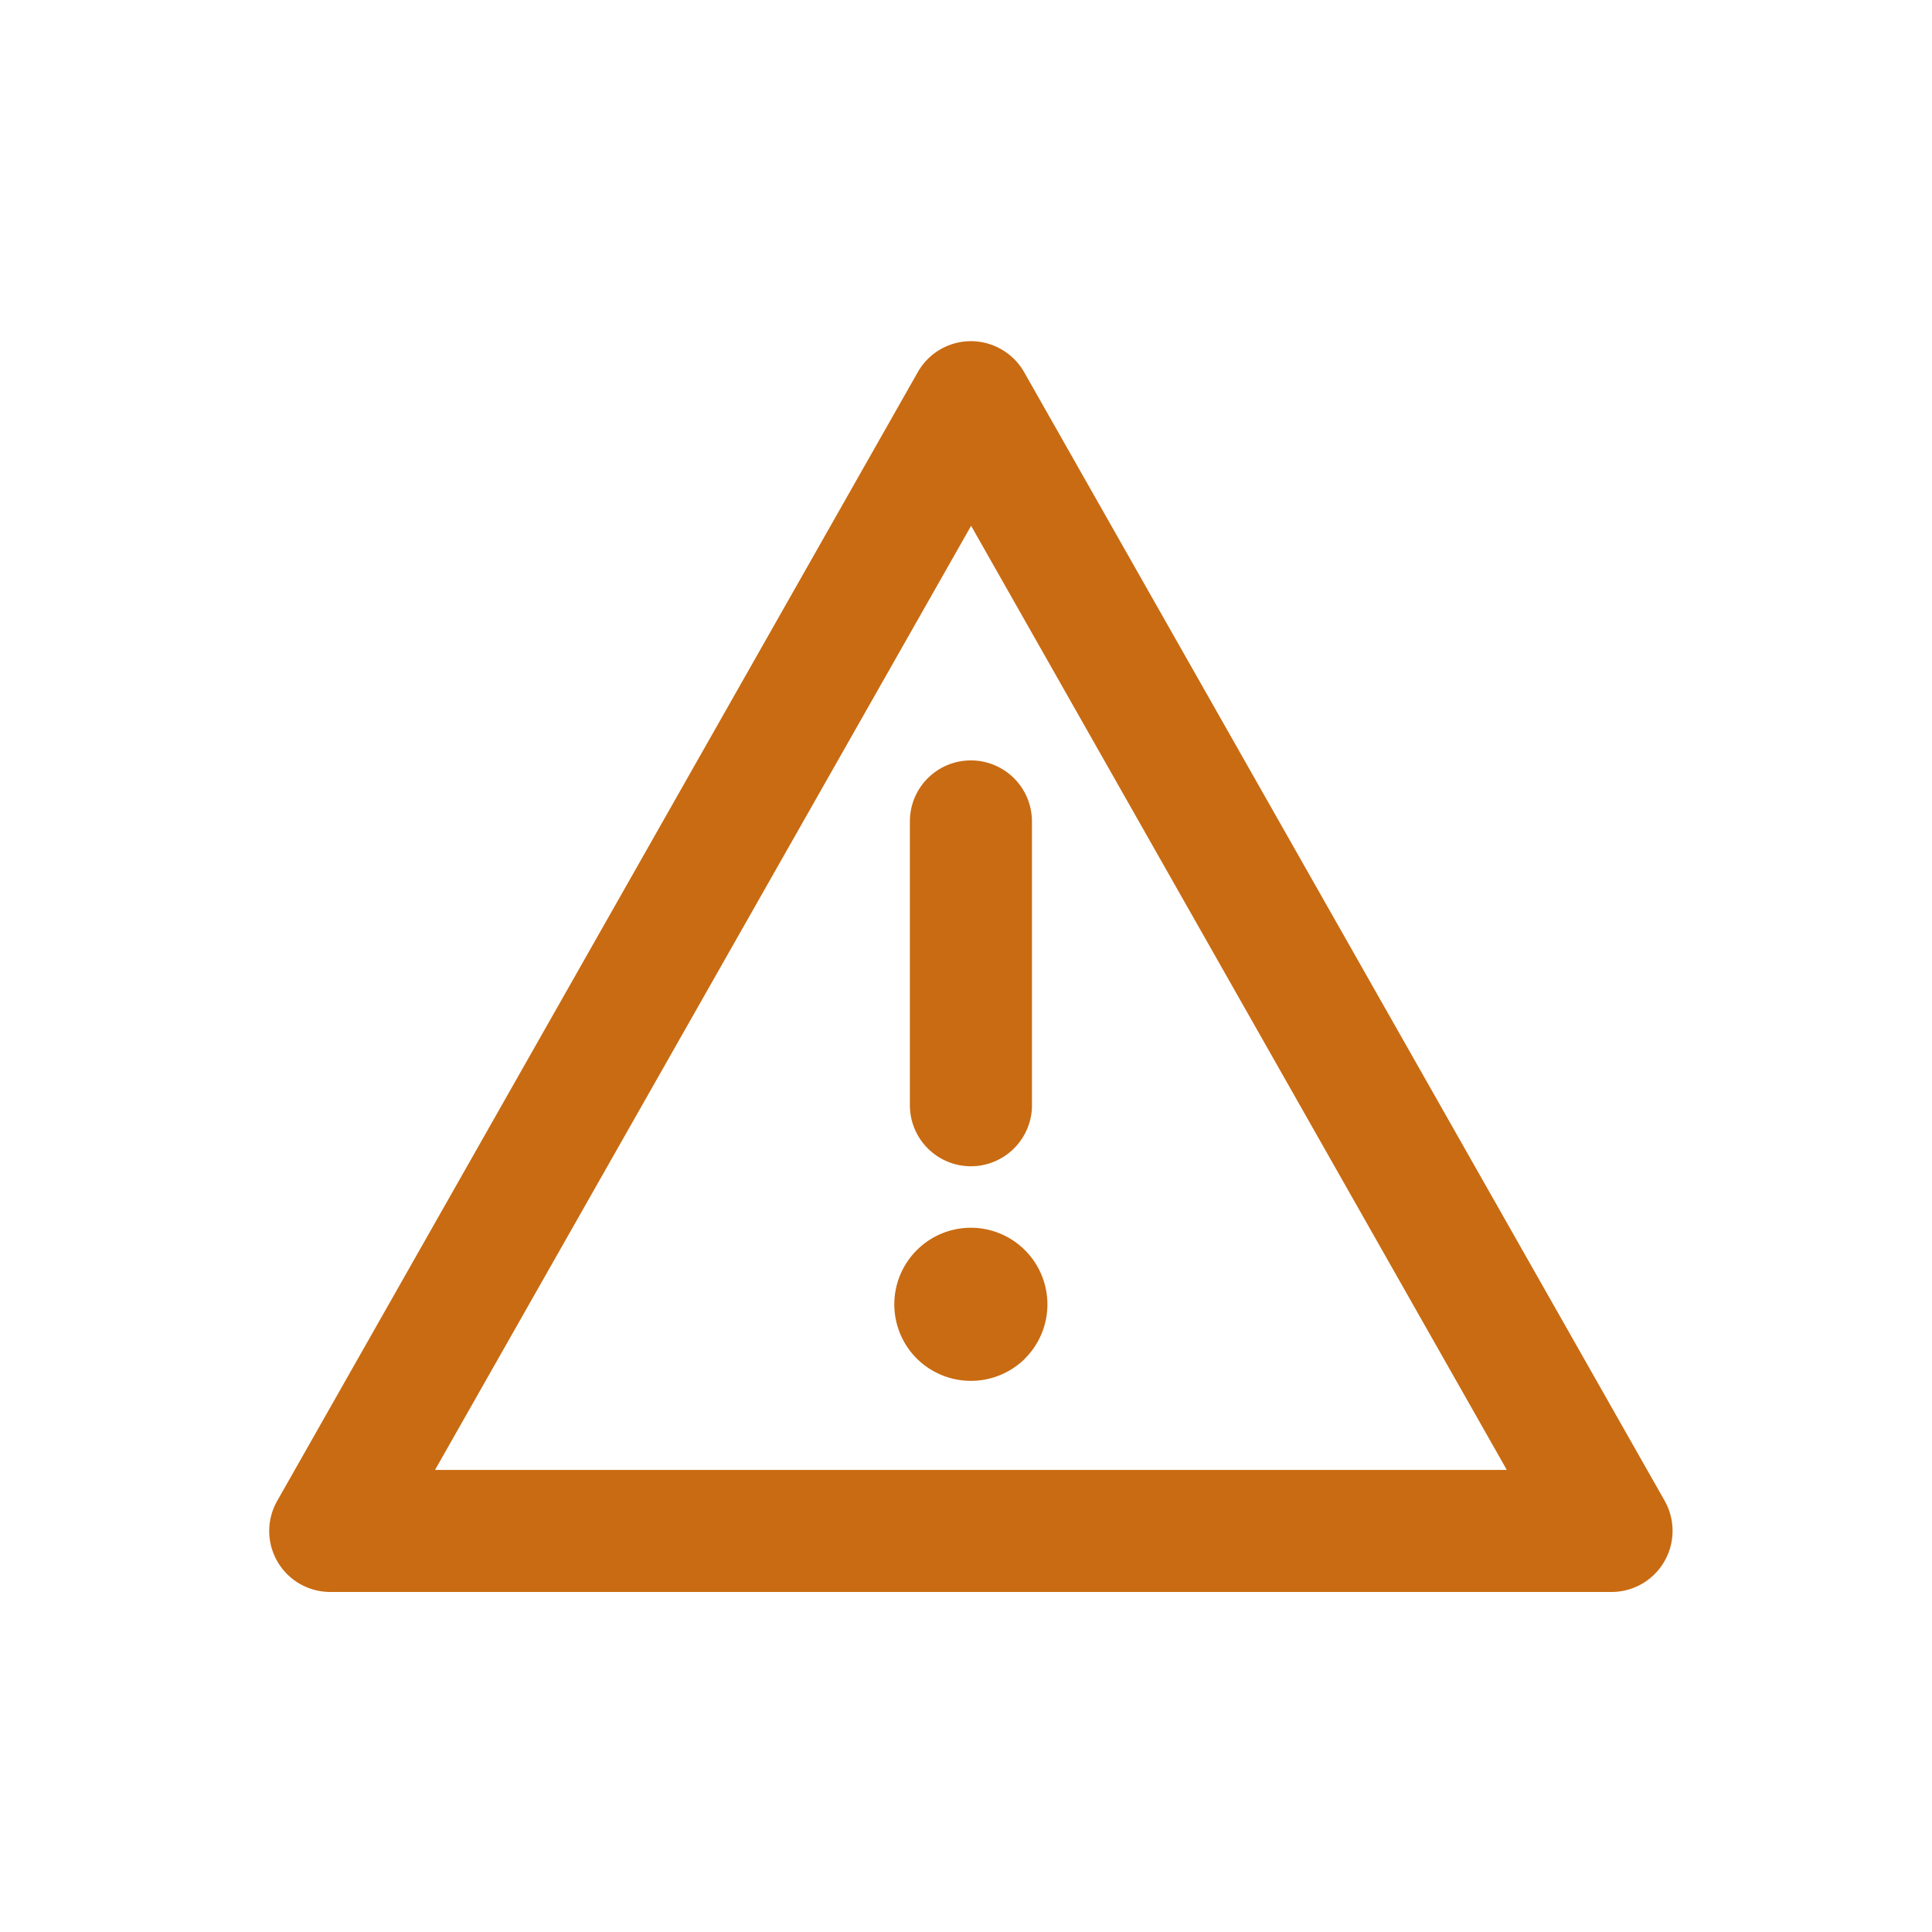 <svg xmlns="http://www.w3.org/2000/svg" width="122" height="122" viewBox="0 0 122 122">
  <defs>
    <style>
      .cls-1 {
        fill: none;
      }

      .cls-2 {
        fill: #C96B12;
      }
    </style>
  </defs>
  <g id="경고" transform="translate(-331 -1295)">
    <rect id="사각형_3135" data-name="사각형 3135" class="cls-1" width="122" height="122" transform="translate(331 1295)"/>
    <path id="경고-2" data-name="경고" class="cls-2" d="M-29.852-109.084h-80.913a3.852,3.852,0,0,1-3.858-3.84,3.844,3.844,0,0,1,.51-1.92l40.452-71.278a3.852,3.852,0,0,1,5.259-1.436,3.836,3.836,0,0,1,1.444,1.436l40.452,71.278a3.863,3.863,0,0,1-1.453,5.259A3.828,3.828,0,0,1-29.852-109.084Zm-74.3-7.706h67.68L-70.3-176.409Zm37.693-23.033v-17.921a3.854,3.854,0,0,0-3.858-3.849,3.846,3.846,0,0,0-3.849,3.849v17.921a3.854,3.854,0,0,0,3.849,3.858A3.861,3.861,0,0,0-66.456-139.823Zm-.441,16a4.834,4.834,0,0,0,.009-6.833,4.826,4.826,0,0,0-6.833-.017,4.836,4.836,0,0,0-.017,6.841,4.857,4.857,0,0,0,3.434,1.418,4.86,4.86,0,0,0,3.416-1.41Z" transform="translate(462.623 1504.611)"/>
  </g>
</svg>

